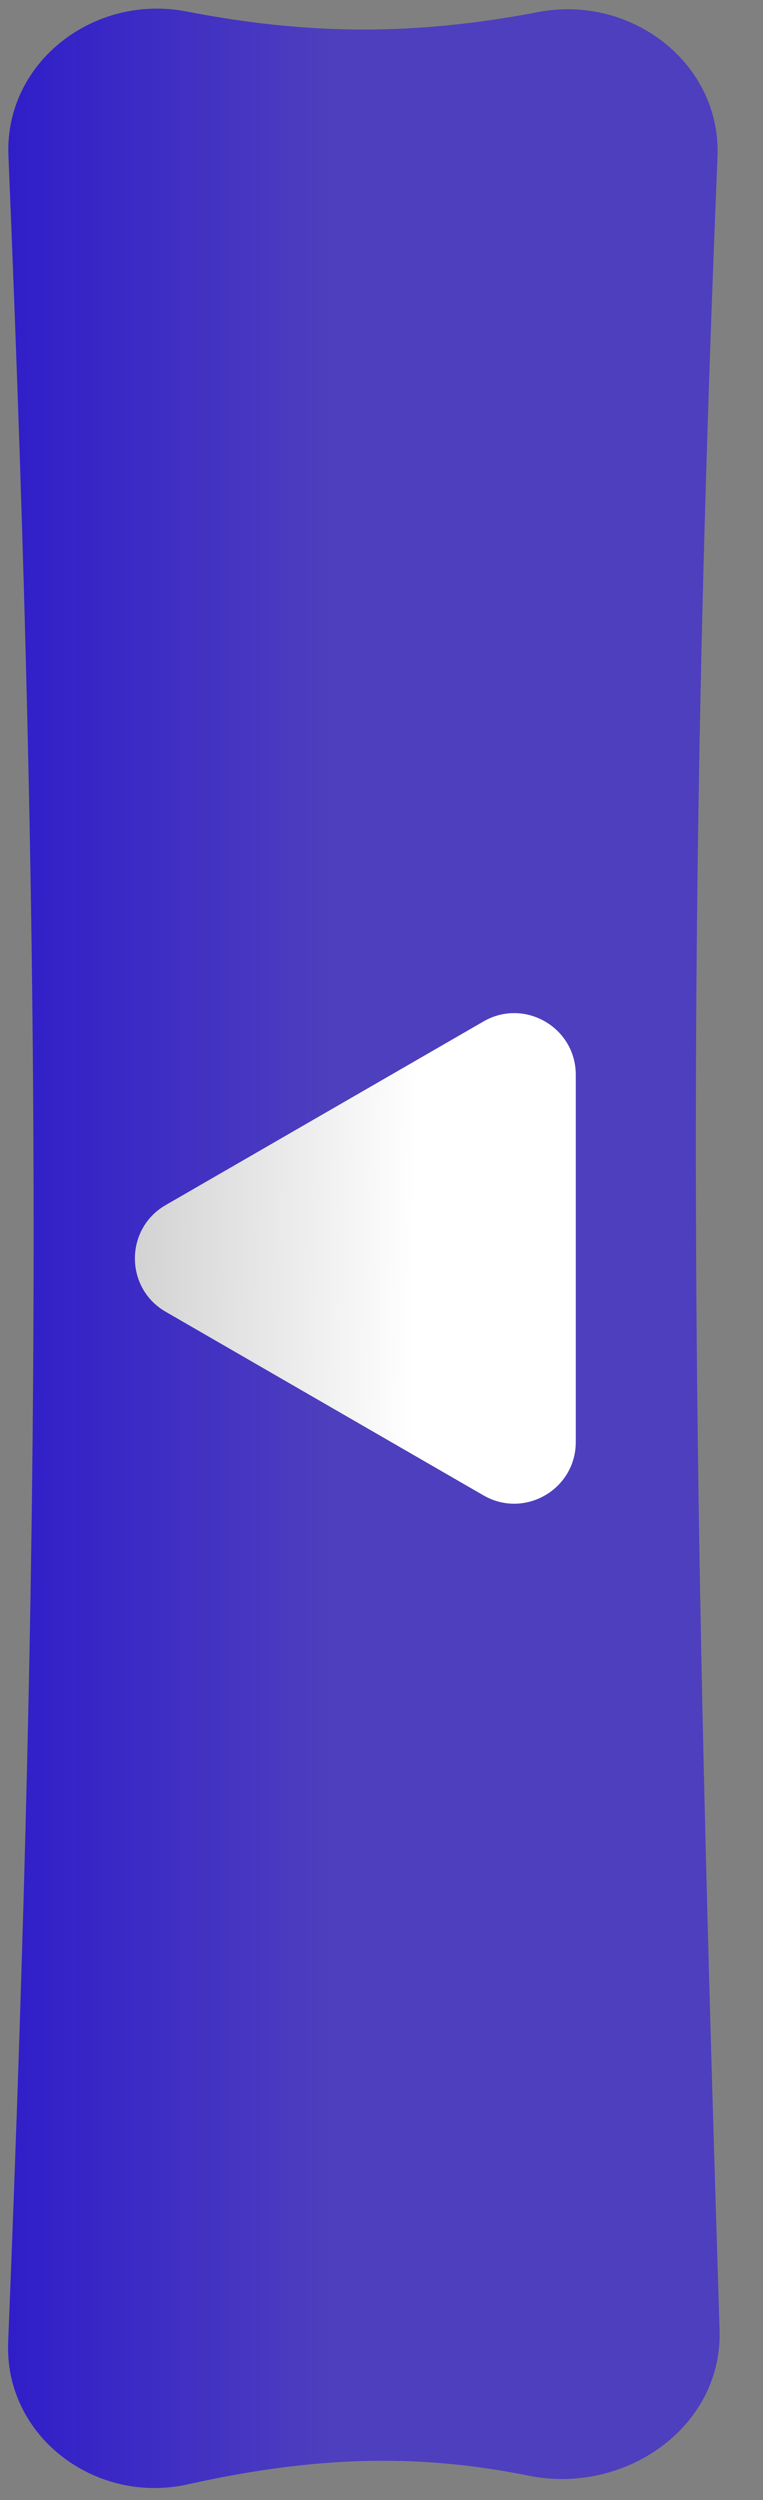 <svg width="100%" height="100%" viewBox="0 0 62 203" fill="none" xmlns="http://www.w3.org/2000/svg">
<rect x="0" y="0" width="62" height="203" fill="#808080" stroke="none"/>
<path d="M0.685 12.645C0.367 5.033 7.665 -0.52 15.144 0.93C25.028 2.846 33.626 2.914 43.751 0.976C51.264 -0.463 58.619 5.11 58.304 12.753C55.483 81.073 56.439 123.99 58.471 189.186C58.718 197.111 50.743 202.589 42.971 201.017C33.7 199.14 25.286 199.487 15.241 201.72C7.755 203.385 0.356 197.838 0.664 190.175C3.391 122.331 3.443 78.77 0.685 12.645Z" fill="url(#paint0_linear_3006_396)"/>
<path d="M39.286 82.938C42.619 81.013 46.786 83.419 46.786 87.268L46.786 117.087C46.786 120.936 42.619 123.341 39.286 121.417L13.462 106.508C10.129 104.583 10.129 99.772 13.462 97.847L39.286 82.938Z" fill="url(#paint1_linear_3006_396)"/>
<defs>
<linearGradient id="paint0_linear_3006_396" x1="54" y1="102" x2="7.45592e-05" y2="102" gradientUnits="userSpaceOnUse">
<stop offset="0.5" stop-color="#4E3FBE"/>
<stop offset="1" stop-color="#2F1DC9"/>
</linearGradient>
<linearGradient id="paint1_linear_3006_396" x1="64.422" y1="102.492" x2="1.933" y2="101.863" gradientUnits="userSpaceOnUse">
<stop offset="0.49" stop-color="white"/>
<stop offset="1" stop-color="#C1C1C1"/>
</linearGradient>
</defs>
</svg>
